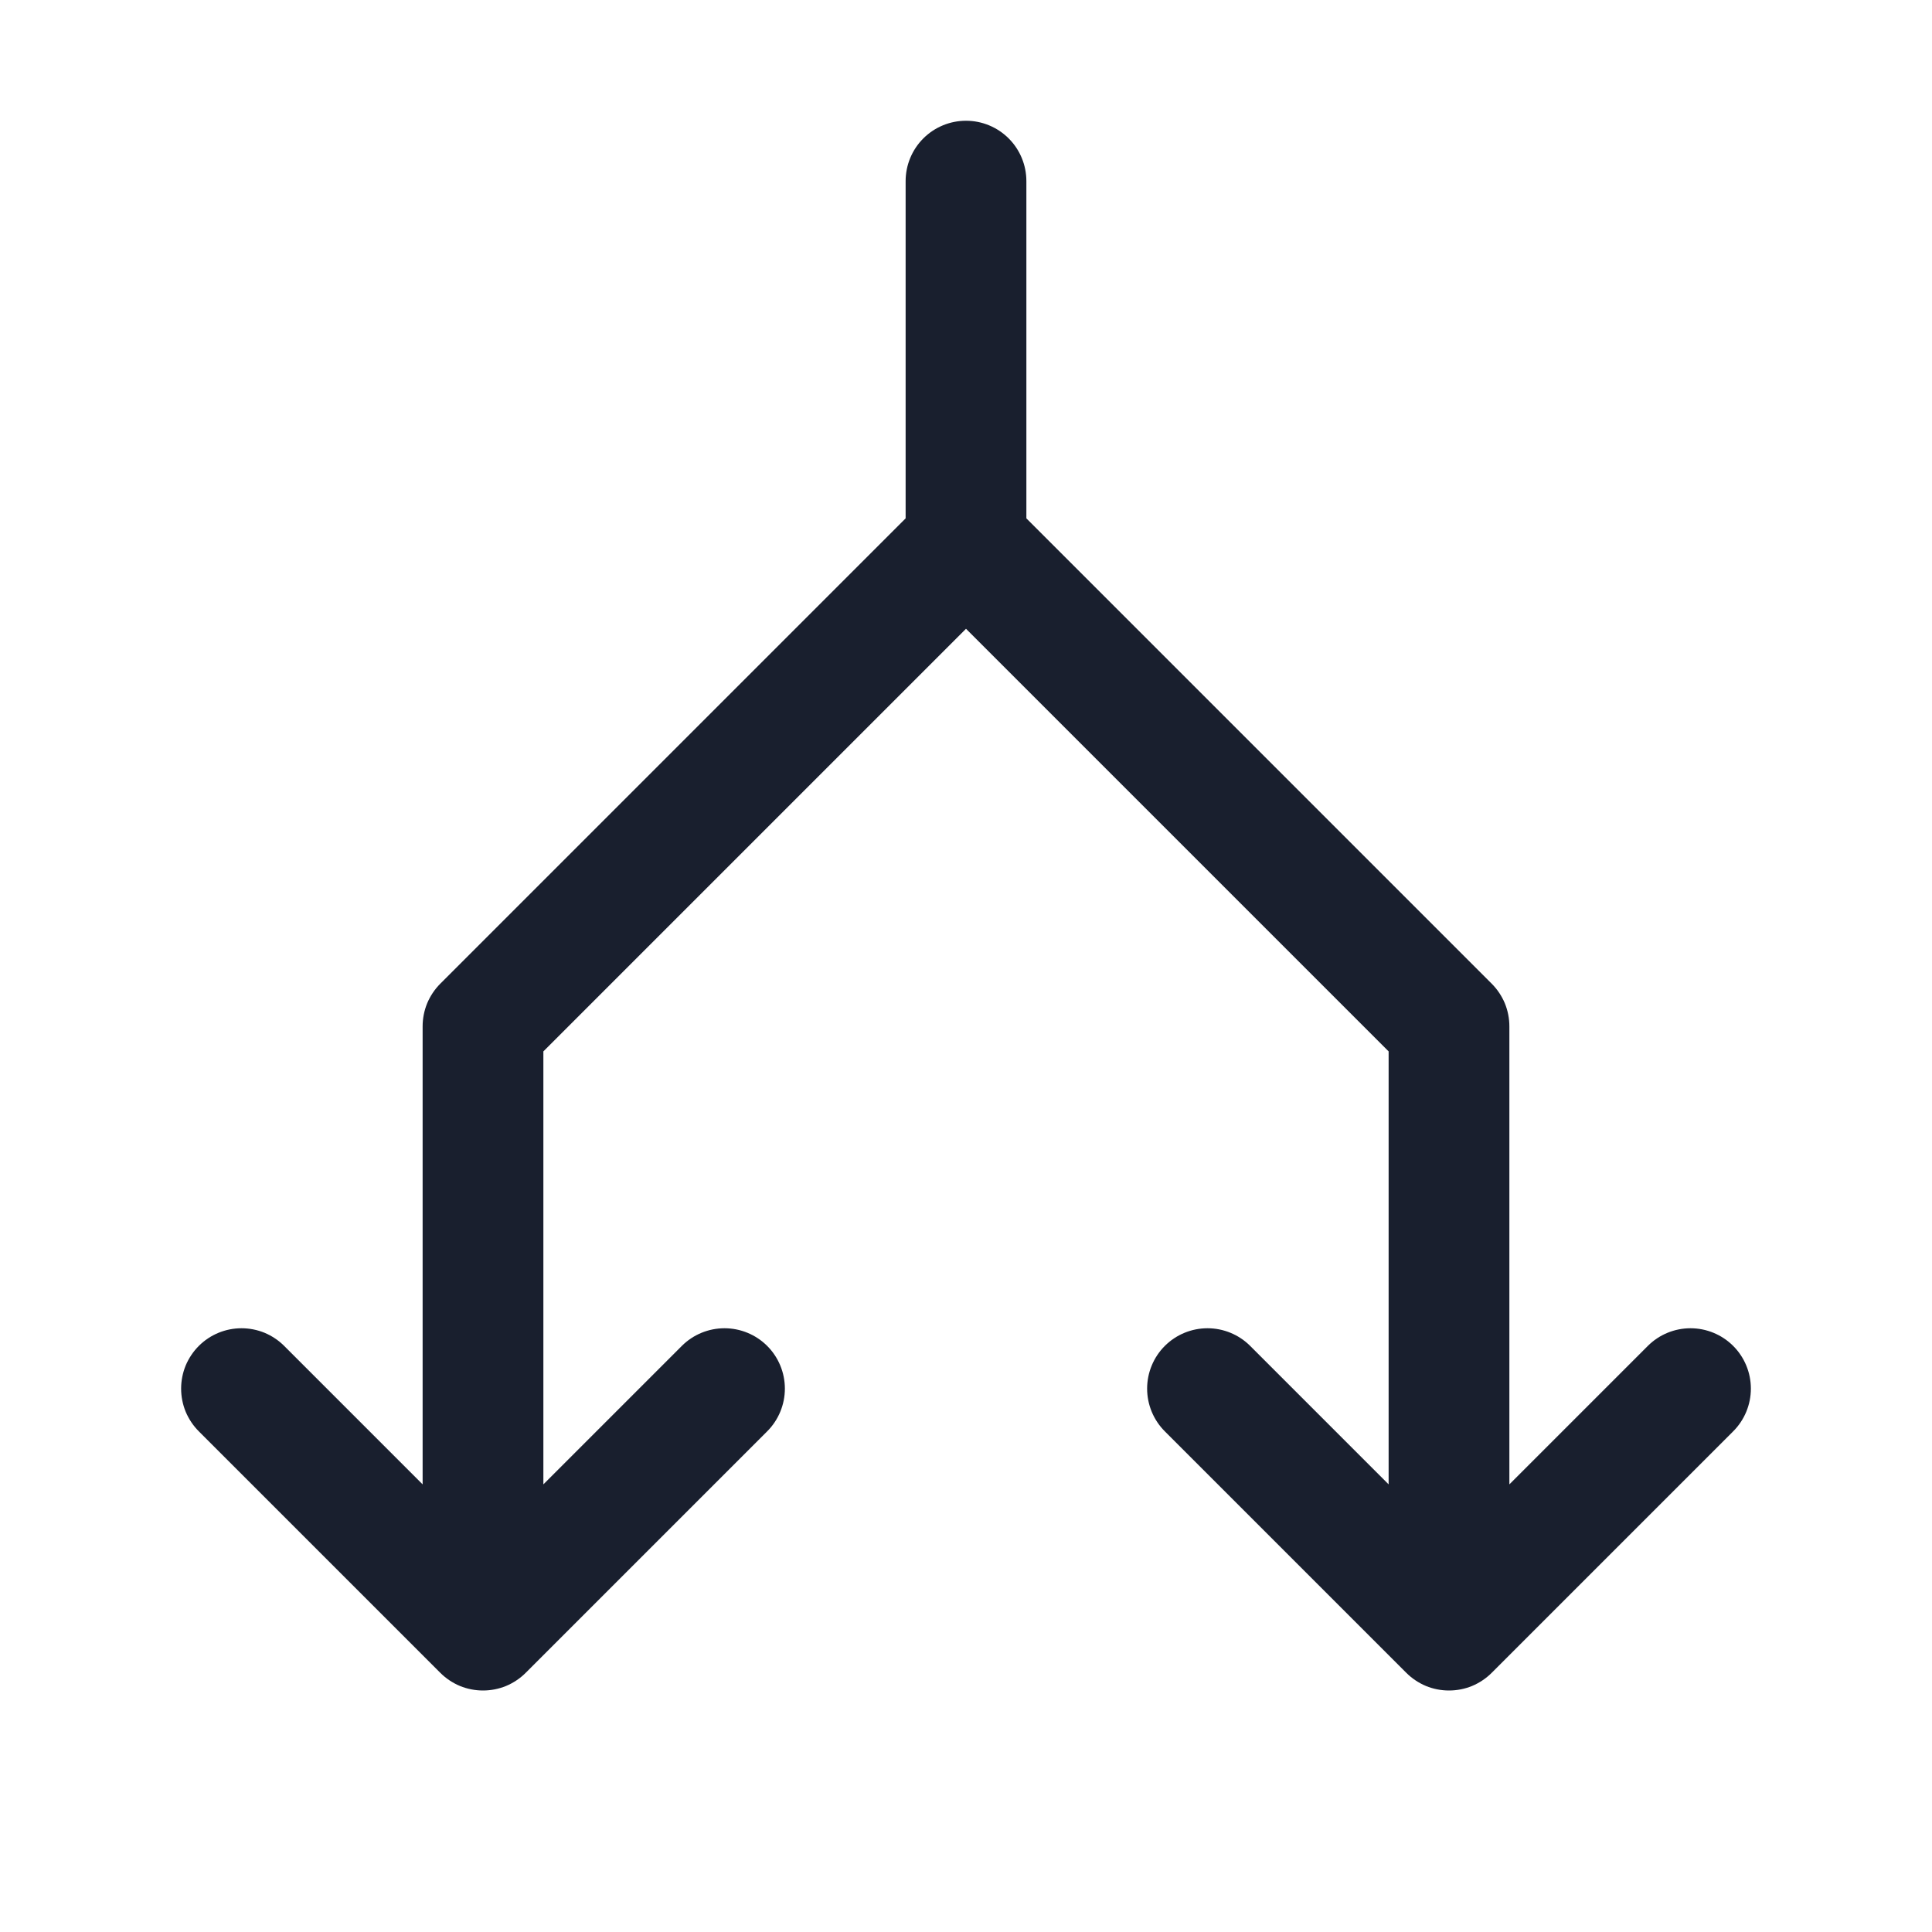 <svg width="20" height="20" viewBox="0 0 20 20" fill="none" xmlns="http://www.w3.org/2000/svg">
<path d="M17.942 14.817L15.442 17.317C15.384 17.375 15.315 17.421 15.239 17.453C15.164 17.484 15.082 17.5 15 17.5C14.918 17.5 14.836 17.484 14.761 17.453C14.685 17.421 14.616 17.375 14.558 17.317L12.058 14.817C11.941 14.7 11.875 14.541 11.875 14.375C11.875 14.209 11.941 14.05 12.058 13.933C12.175 13.816 12.334 13.75 12.5 13.75C12.666 13.75 12.825 13.816 12.942 13.933L14.375 15.366V10.884L10 6.509L5.625 10.884V15.366L7.058 13.933C7.175 13.816 7.334 13.75 7.5 13.75C7.666 13.75 7.825 13.816 7.942 13.933C8.059 14.05 8.125 14.209 8.125 14.375C8.125 14.541 8.059 14.7 7.942 14.817L5.442 17.317C5.384 17.375 5.315 17.421 5.239 17.453C5.163 17.484 5.082 17.5 5 17.5C4.918 17.5 4.837 17.484 4.761 17.453C4.685 17.421 4.616 17.375 4.558 17.317L2.058 14.817C2 14.759 1.954 14.69 1.922 14.614C1.891 14.538 1.875 14.457 1.875 14.375C1.875 14.293 1.891 14.212 1.922 14.136C1.954 14.06 2 13.991 2.058 13.933C2.175 13.816 2.334 13.75 2.5 13.75C2.582 13.75 2.663 13.766 2.739 13.797C2.815 13.829 2.884 13.875 2.942 13.933L4.375 15.366V10.625C4.375 10.543 4.391 10.462 4.422 10.386C4.454 10.31 4.5 10.241 4.558 10.183L9.375 5.366V1.875C9.375 1.709 9.441 1.55 9.558 1.433C9.675 1.316 9.834 1.25 10 1.25C10.166 1.25 10.325 1.316 10.442 1.433C10.559 1.55 10.625 1.709 10.625 1.875V5.366L15.442 10.183C15.5 10.241 15.546 10.31 15.578 10.386C15.609 10.462 15.625 10.543 15.625 10.625V15.366L17.058 13.933C17.175 13.816 17.334 13.75 17.5 13.75C17.666 13.75 17.825 13.816 17.942 13.933C18.059 14.05 18.125 14.209 18.125 14.375C18.125 14.541 18.059 14.7 17.942 14.817Z" fill="#191F2E"/>
</svg>

